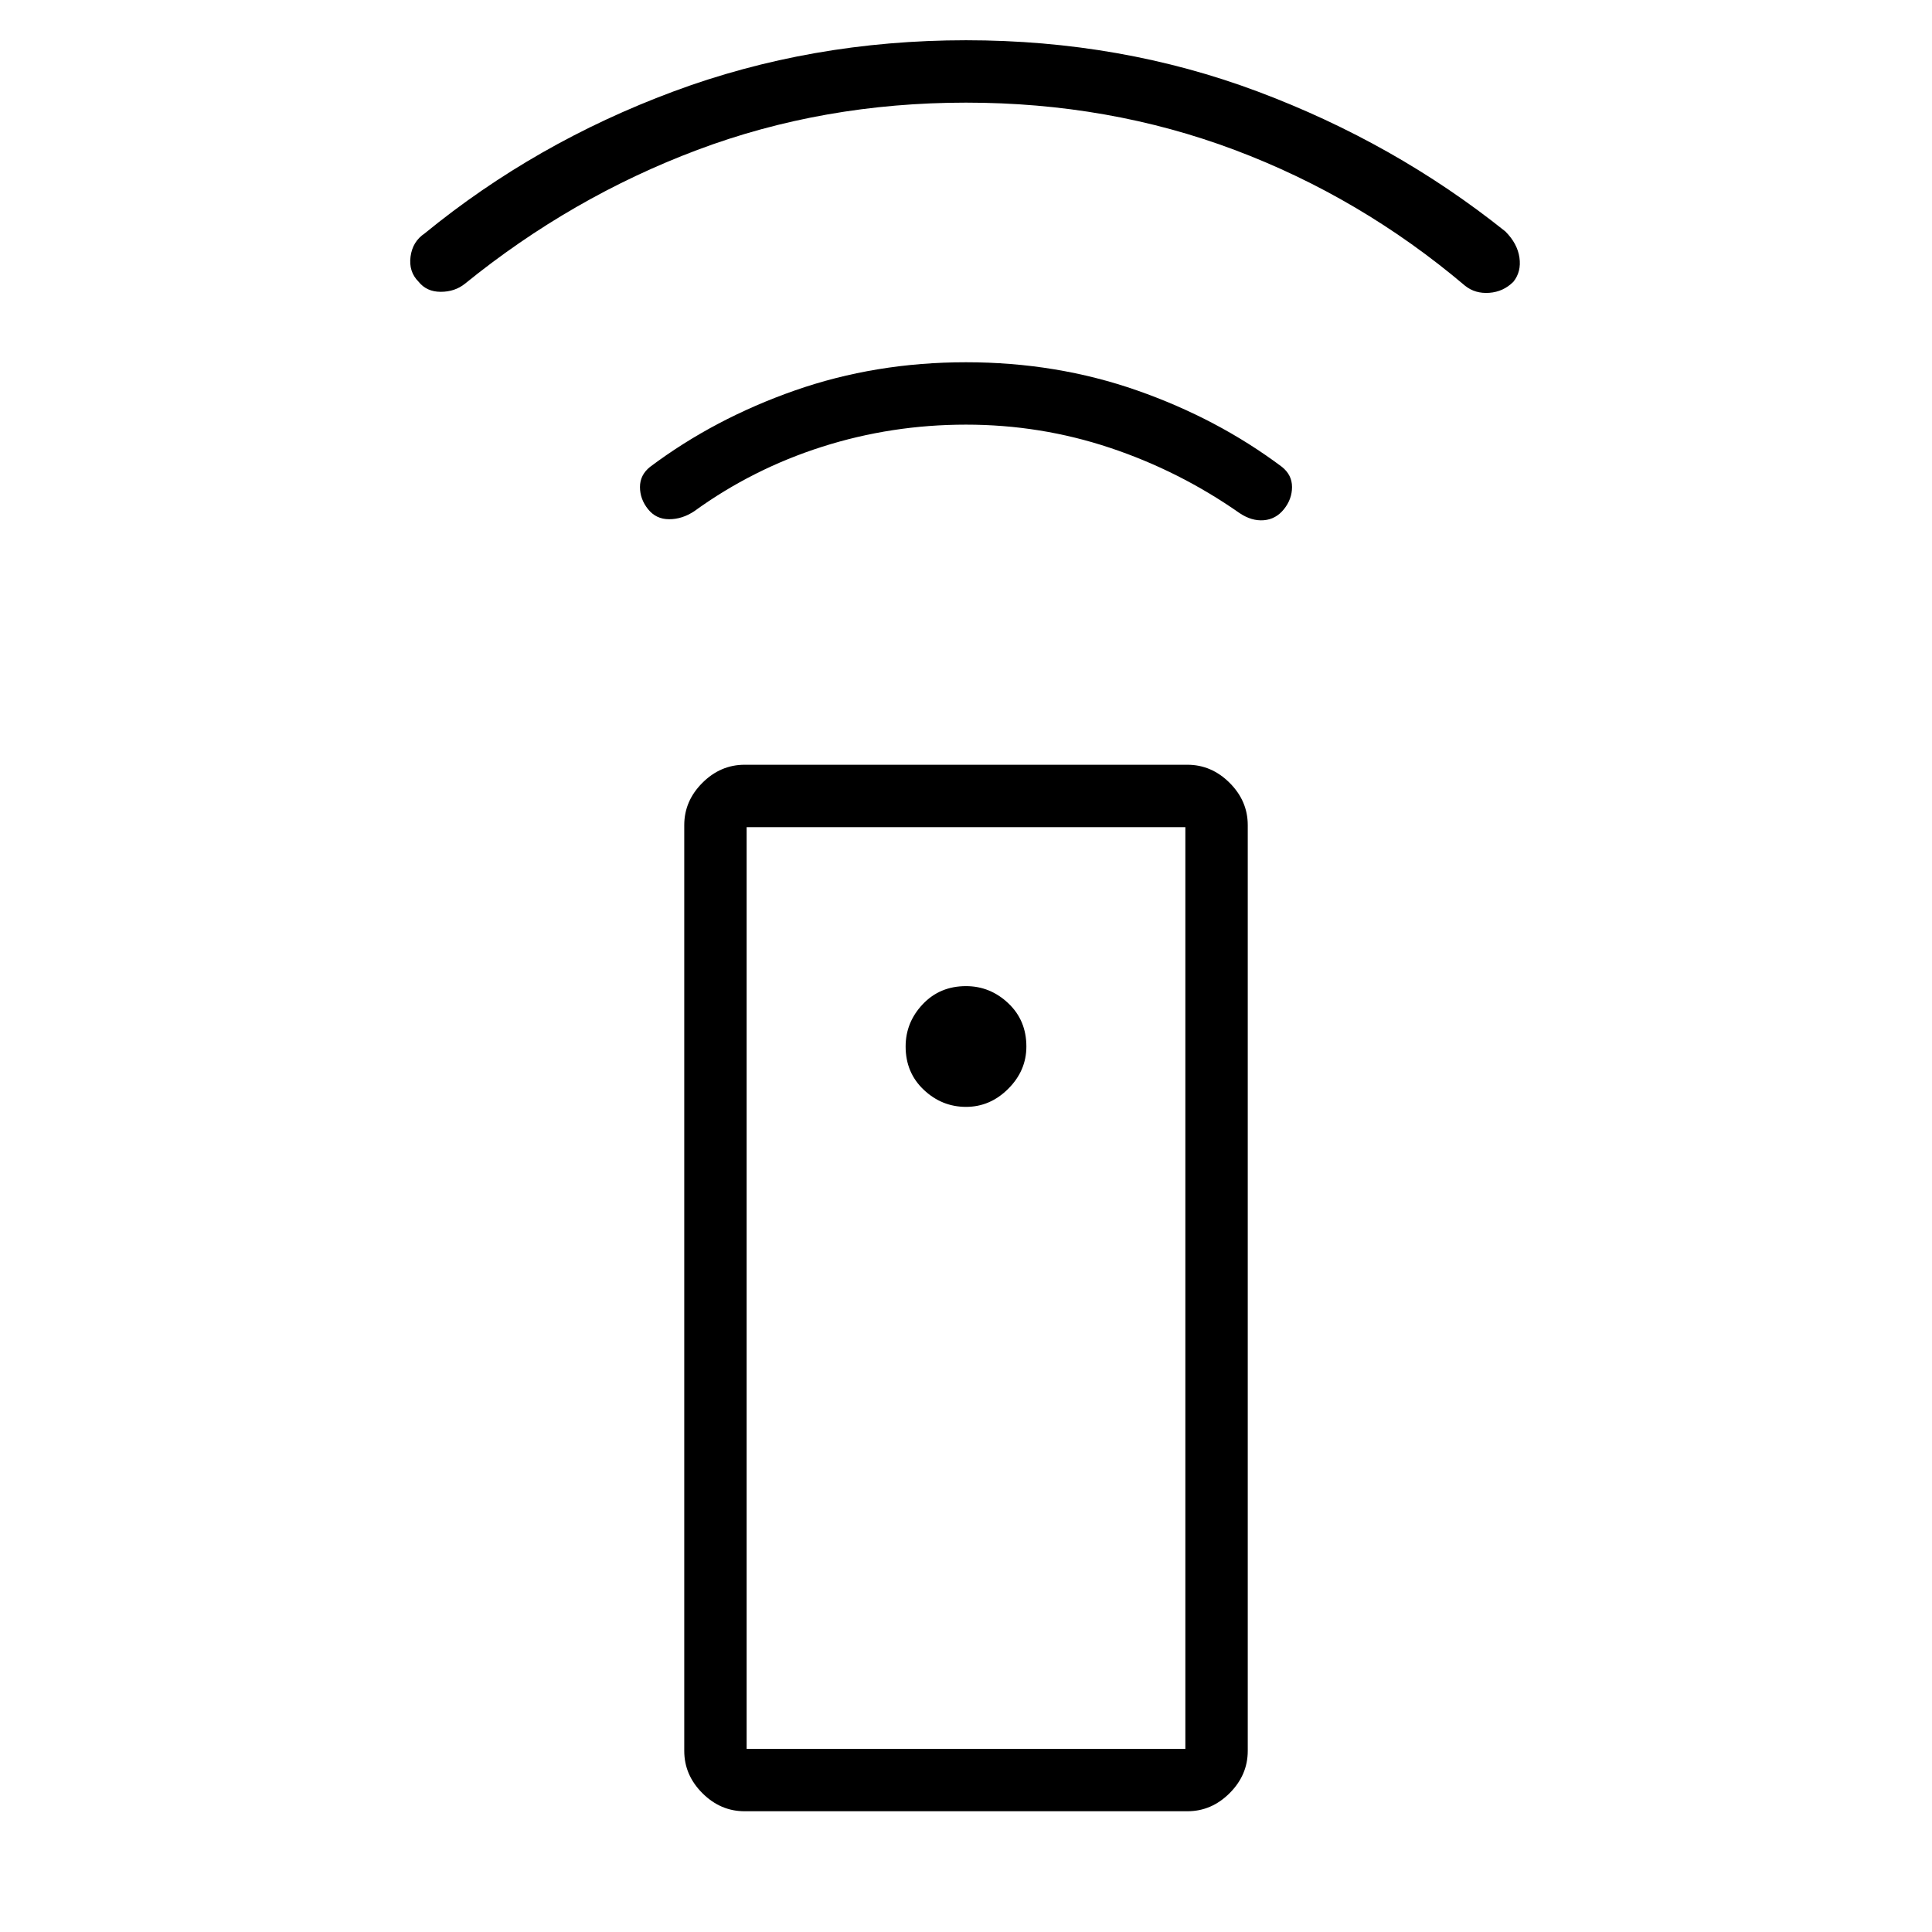 <svg xmlns="http://www.w3.org/2000/svg" width="48" height="48"><path d="M29.5 45h-11q-.6 0-1.05-.45Q17 44.1 17 43.5v-23q0-.6.45-1.05.45-.45 1.05-.45h11q.6 0 1.05.45.45.45.45 1.05v23q0 .6-.45 1.05-.45.45-1.05.45zM24 27.5q.6 0 1.05-.45.45-.45.45-1.05 0-.65-.45-1.075Q24.6 24.5 24 24.5q-.65 0-1.075.45-.425.45-.425 1.05 0 .65.45 1.075.45.425 1.05.425zm0-16.95q-1.85 0-3.575.55t-3.175 1.6q-.3.2-.625.2t-.525-.25q-.2-.25-.2-.55 0-.3.25-.5 1.6-1.2 3.6-1.9T24 9q2.25 0 4.25.7t3.6 1.9q.25.2.25.5t-.2.55q-.2.25-.5.275-.3.025-.6-.175-1.5-1.05-3.225-1.625T24 10.55zm0-8q-3.55 0-6.675 1.175T11.55 7.05q-.25.2-.6.2T10.4 7q-.25-.25-.2-.625.05-.375.35-.575 2.75-2.25 6.175-3.525T24 1q3.85 0 7.25 1.275T37.4 5.75q.3.3.35.65.05.35-.15.6-.25.25-.6.275-.35.025-.6-.175-2.6-2.2-5.725-3.375Q27.55 2.55 24 2.55zm-5.45 40.9h10.9v-22.9h-10.9zm0 0h10.9z"/></svg>